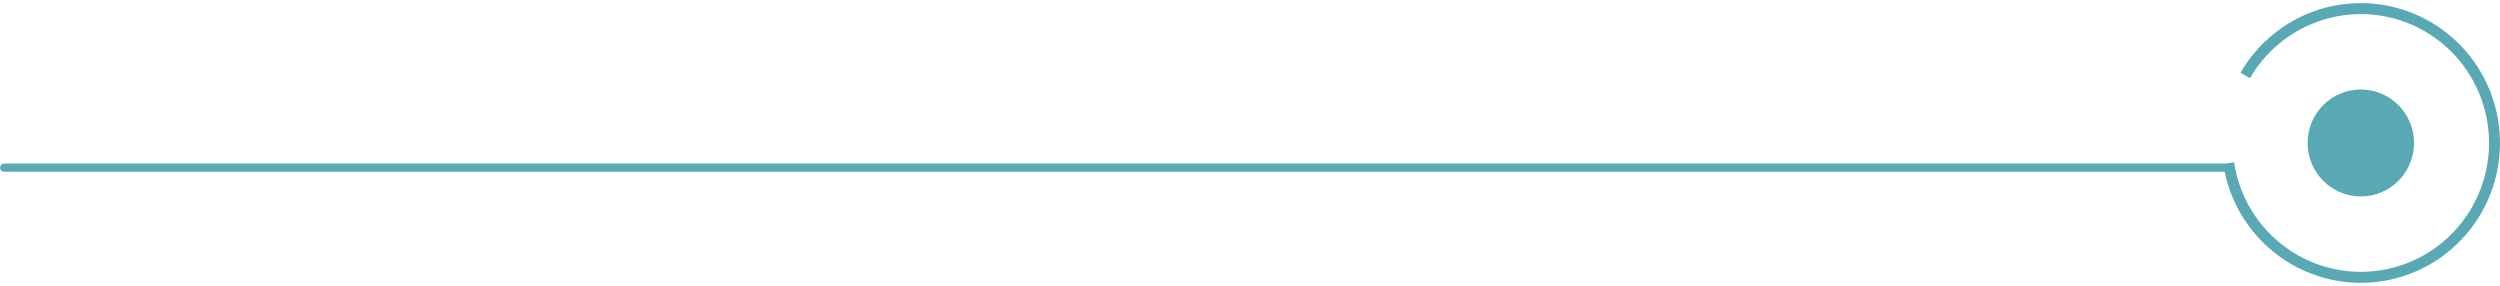 <svg width="611" height="70" viewBox="0 0 611 70" fill="none" xmlns="http://www.w3.org/2000/svg">
<ellipse cx="576.985" cy="34.94" rx="13.005" ry="13.07" transform="rotate(180 576.985 34.94)" fill="#59A9B4"/>
<path fill-rule="evenodd" clip-rule="evenodd" d="M543.701 41.977C545.212 49.2 549.016 55.757 554.565 60.645C560.602 65.963 568.316 68.964 576.342 69.117C584.369 69.269 592.19 66.564 598.423 61.48C604.656 56.395 608.898 49.259 610.4 41.334C611.901 33.408 610.565 25.205 606.627 18.174C602.69 11.144 596.405 5.739 588.884 2.917C581.363 0.095 573.092 0.037 565.533 2.754C557.974 5.471 551.614 10.786 547.58 17.761L549.892 19.112C553.609 12.686 559.469 7.788 566.433 5.285C573.398 2.782 581.019 2.835 587.948 5.435C594.878 8.036 600.669 13.015 604.296 19.493C607.924 25.97 609.156 33.529 607.772 40.831C606.389 48.133 602.48 54.708 596.737 59.393C590.995 64.077 583.788 66.57 576.393 66.429C568.998 66.288 561.89 63.524 556.328 58.624C550.766 53.724 547.107 47.005 546 39.656L543.958 39.967H1.029C0.474 39.967 0.024 40.417 0.024 40.972C0.024 41.527 0.474 41.977 1.029 41.977H543.701Z" fill="#59A9B4"/>
</svg>
